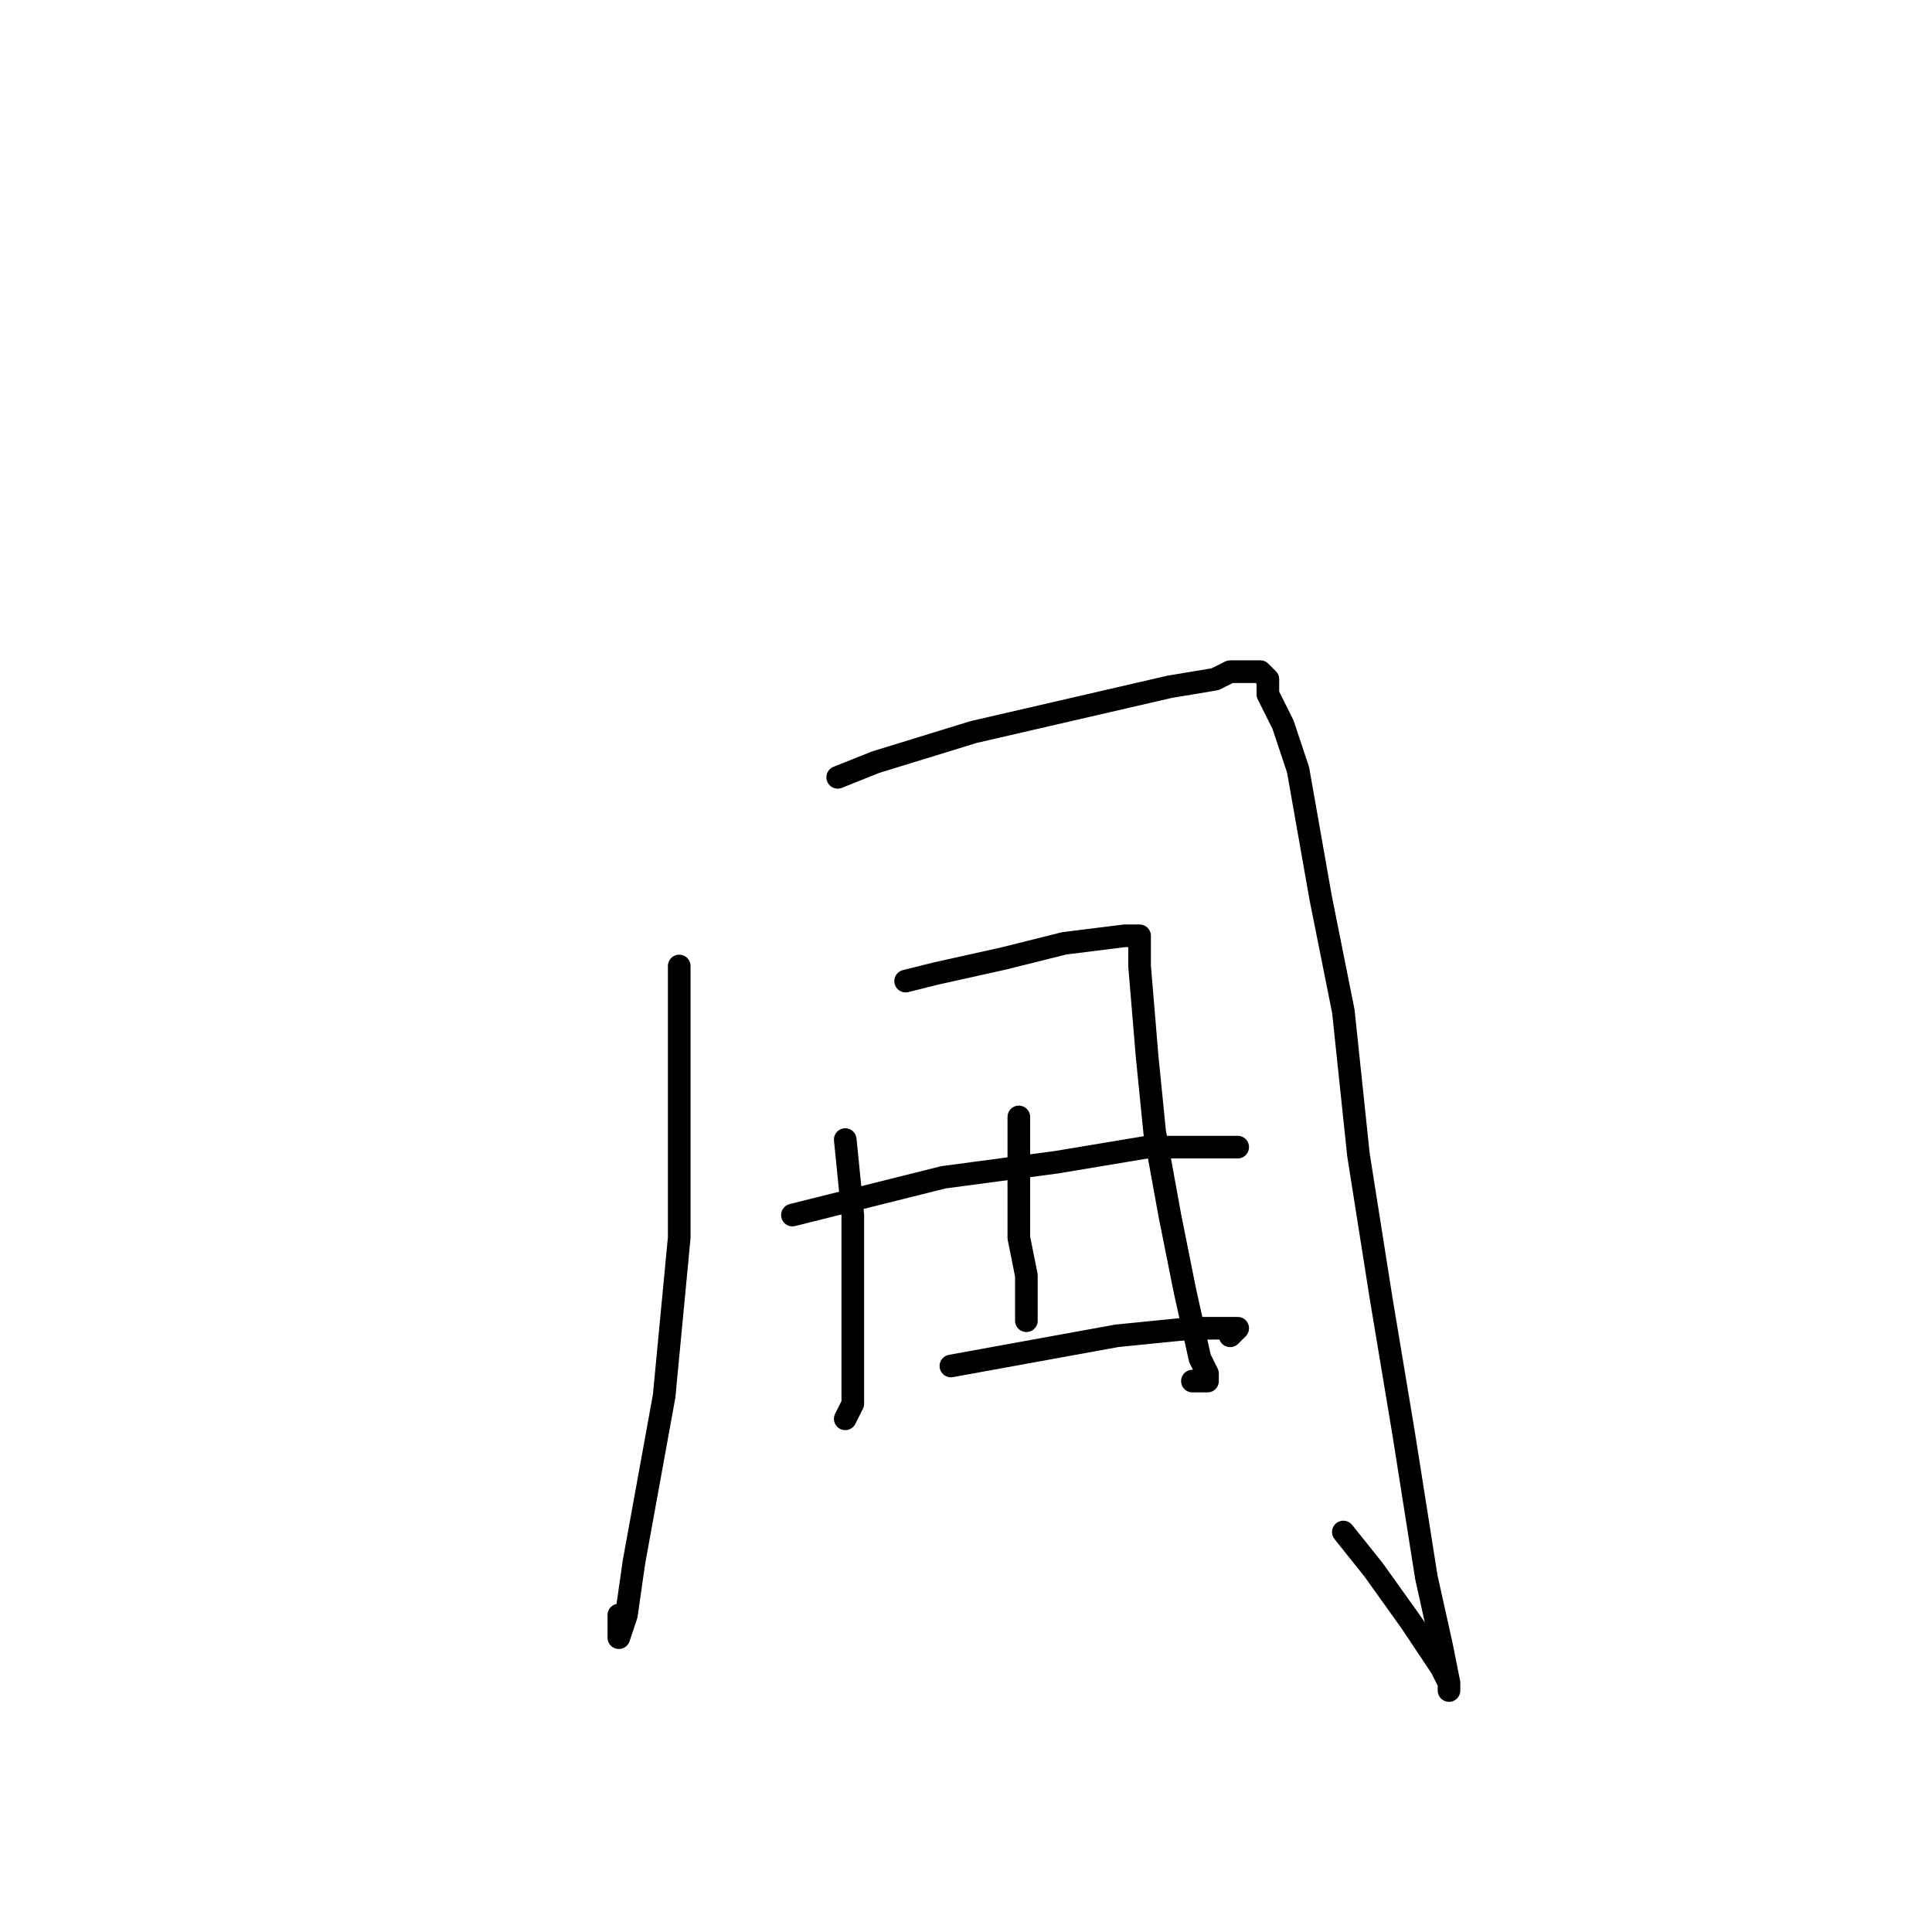 <?xml version="1.0" standalone="no"?>
    <svg width="256" height="256" xmlns="http://www.w3.org/2000/svg" version="1.1">
    <polyline stroke="black" stroke-width="3" stroke-linecap="round" fill="transparent" stroke-linejoin="round" points="90 128 90 144 90 164 88 185 84 207 83 214 82 217 82 214 82 214 " />
        <polyline stroke="black" stroke-width="3" stroke-linecap="round" fill="transparent" stroke-linejoin="round" points="111 103 116 101 129 97 142 94 155 91 161 90 163 89 164 89 165 89 166 89 167 89 168 90 168 92 170 96 172 102 175 119 178 134 180 153 183 172 186 190 189 209 191 218 192 223 192 224 192 223 191 221 187 215 182 208 178 203 178 203 " />
        <polyline stroke="black" stroke-width="3" stroke-linecap="round" fill="transparent" stroke-linejoin="round" points="112 151 113 161 113 171 113 178 113 186 112 188 112 188 " />
        <polyline stroke="black" stroke-width="3" stroke-linecap="round" fill="transparent" stroke-linejoin="round" points="120 130 124 129 133 127 141 125 149 124 151 124 151 126 151 128 152 140 153 150 155 161 157 171 159 180 160 182 160 183 159 183 158 183 158 183 " />
        <polyline stroke="black" stroke-width="3" stroke-linecap="round" fill="transparent" stroke-linejoin="round" points="105 161 125 156 140 154 152 152 160 152 163 152 164 152 163 152 162 152 161 152 160 152 160 152 " />
        <polyline stroke="black" stroke-width="3" stroke-linecap="round" fill="transparent" stroke-linejoin="round" points="135 148 135 156 135 164 136 169 136 173 136 175 136 175 " />
        <polyline stroke="black" stroke-width="3" stroke-linecap="round" fill="transparent" stroke-linejoin="round" points="126 181 137 179 148 177 158 176 164 176 163 177 163 177 " />
        </svg>
